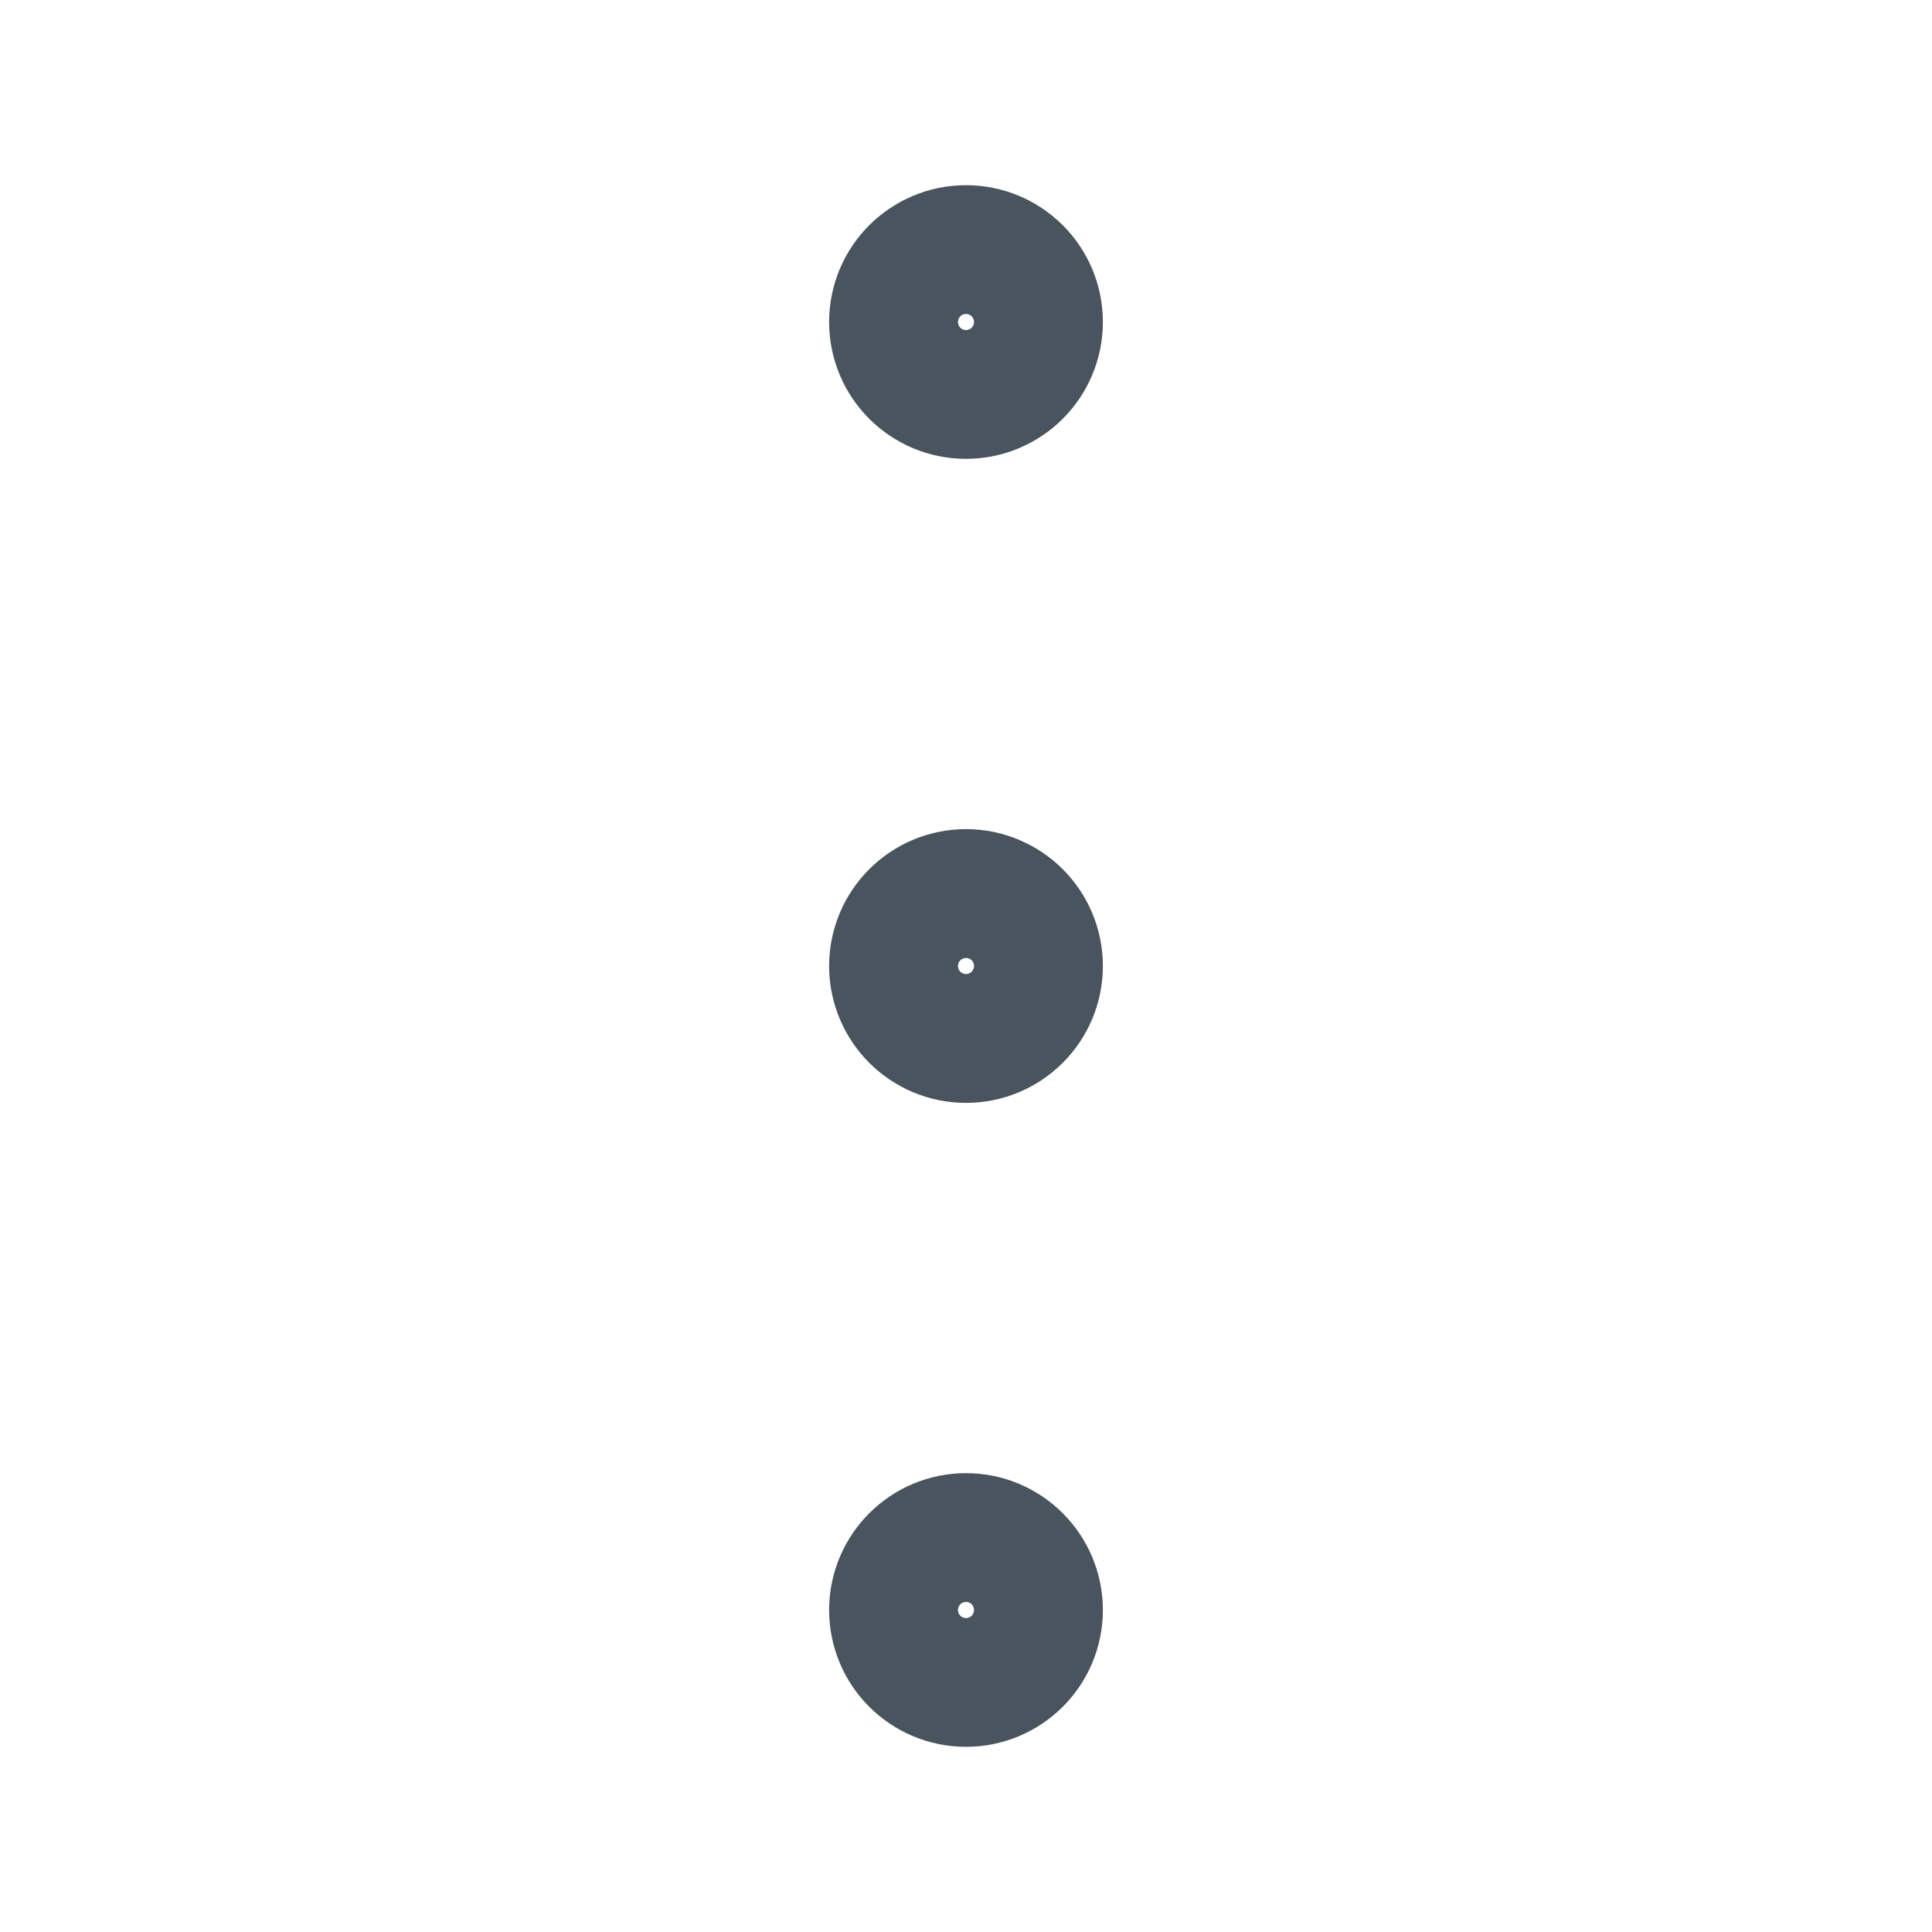 <svg width="20" height="20" viewBox="0 0 20 20" fill="none" xmlns="http://www.w3.org/2000/svg">
<path d="M10 4C9.632 4 9.333 3.702 9.333 3.333C9.333 2.965 9.632 2.667 10 2.667C10.368 2.667 10.667 2.965 10.667 3.333C10.667 3.702 10.368 4 10 4Z" stroke="#4A545E" stroke-width="1.5"/>
<path d="M10 10.667C9.632 10.667 9.333 10.368 9.333 10C9.333 9.632 9.632 9.333 10 9.333C10.368 9.333 10.667 9.632 10.667 10C10.667 10.368 10.368 10.667 10 10.667Z" stroke="#4A545E" stroke-width="1.5"/>
<path d="M10 17.333C9.632 17.333 9.333 17.035 9.333 16.667C9.333 16.299 9.632 16 10 16C10.368 16 10.667 16.299 10.667 16.667C10.667 17.035 10.368 17.333 10 17.333Z" stroke="#4A545E" stroke-width="1.5"/>
</svg>
